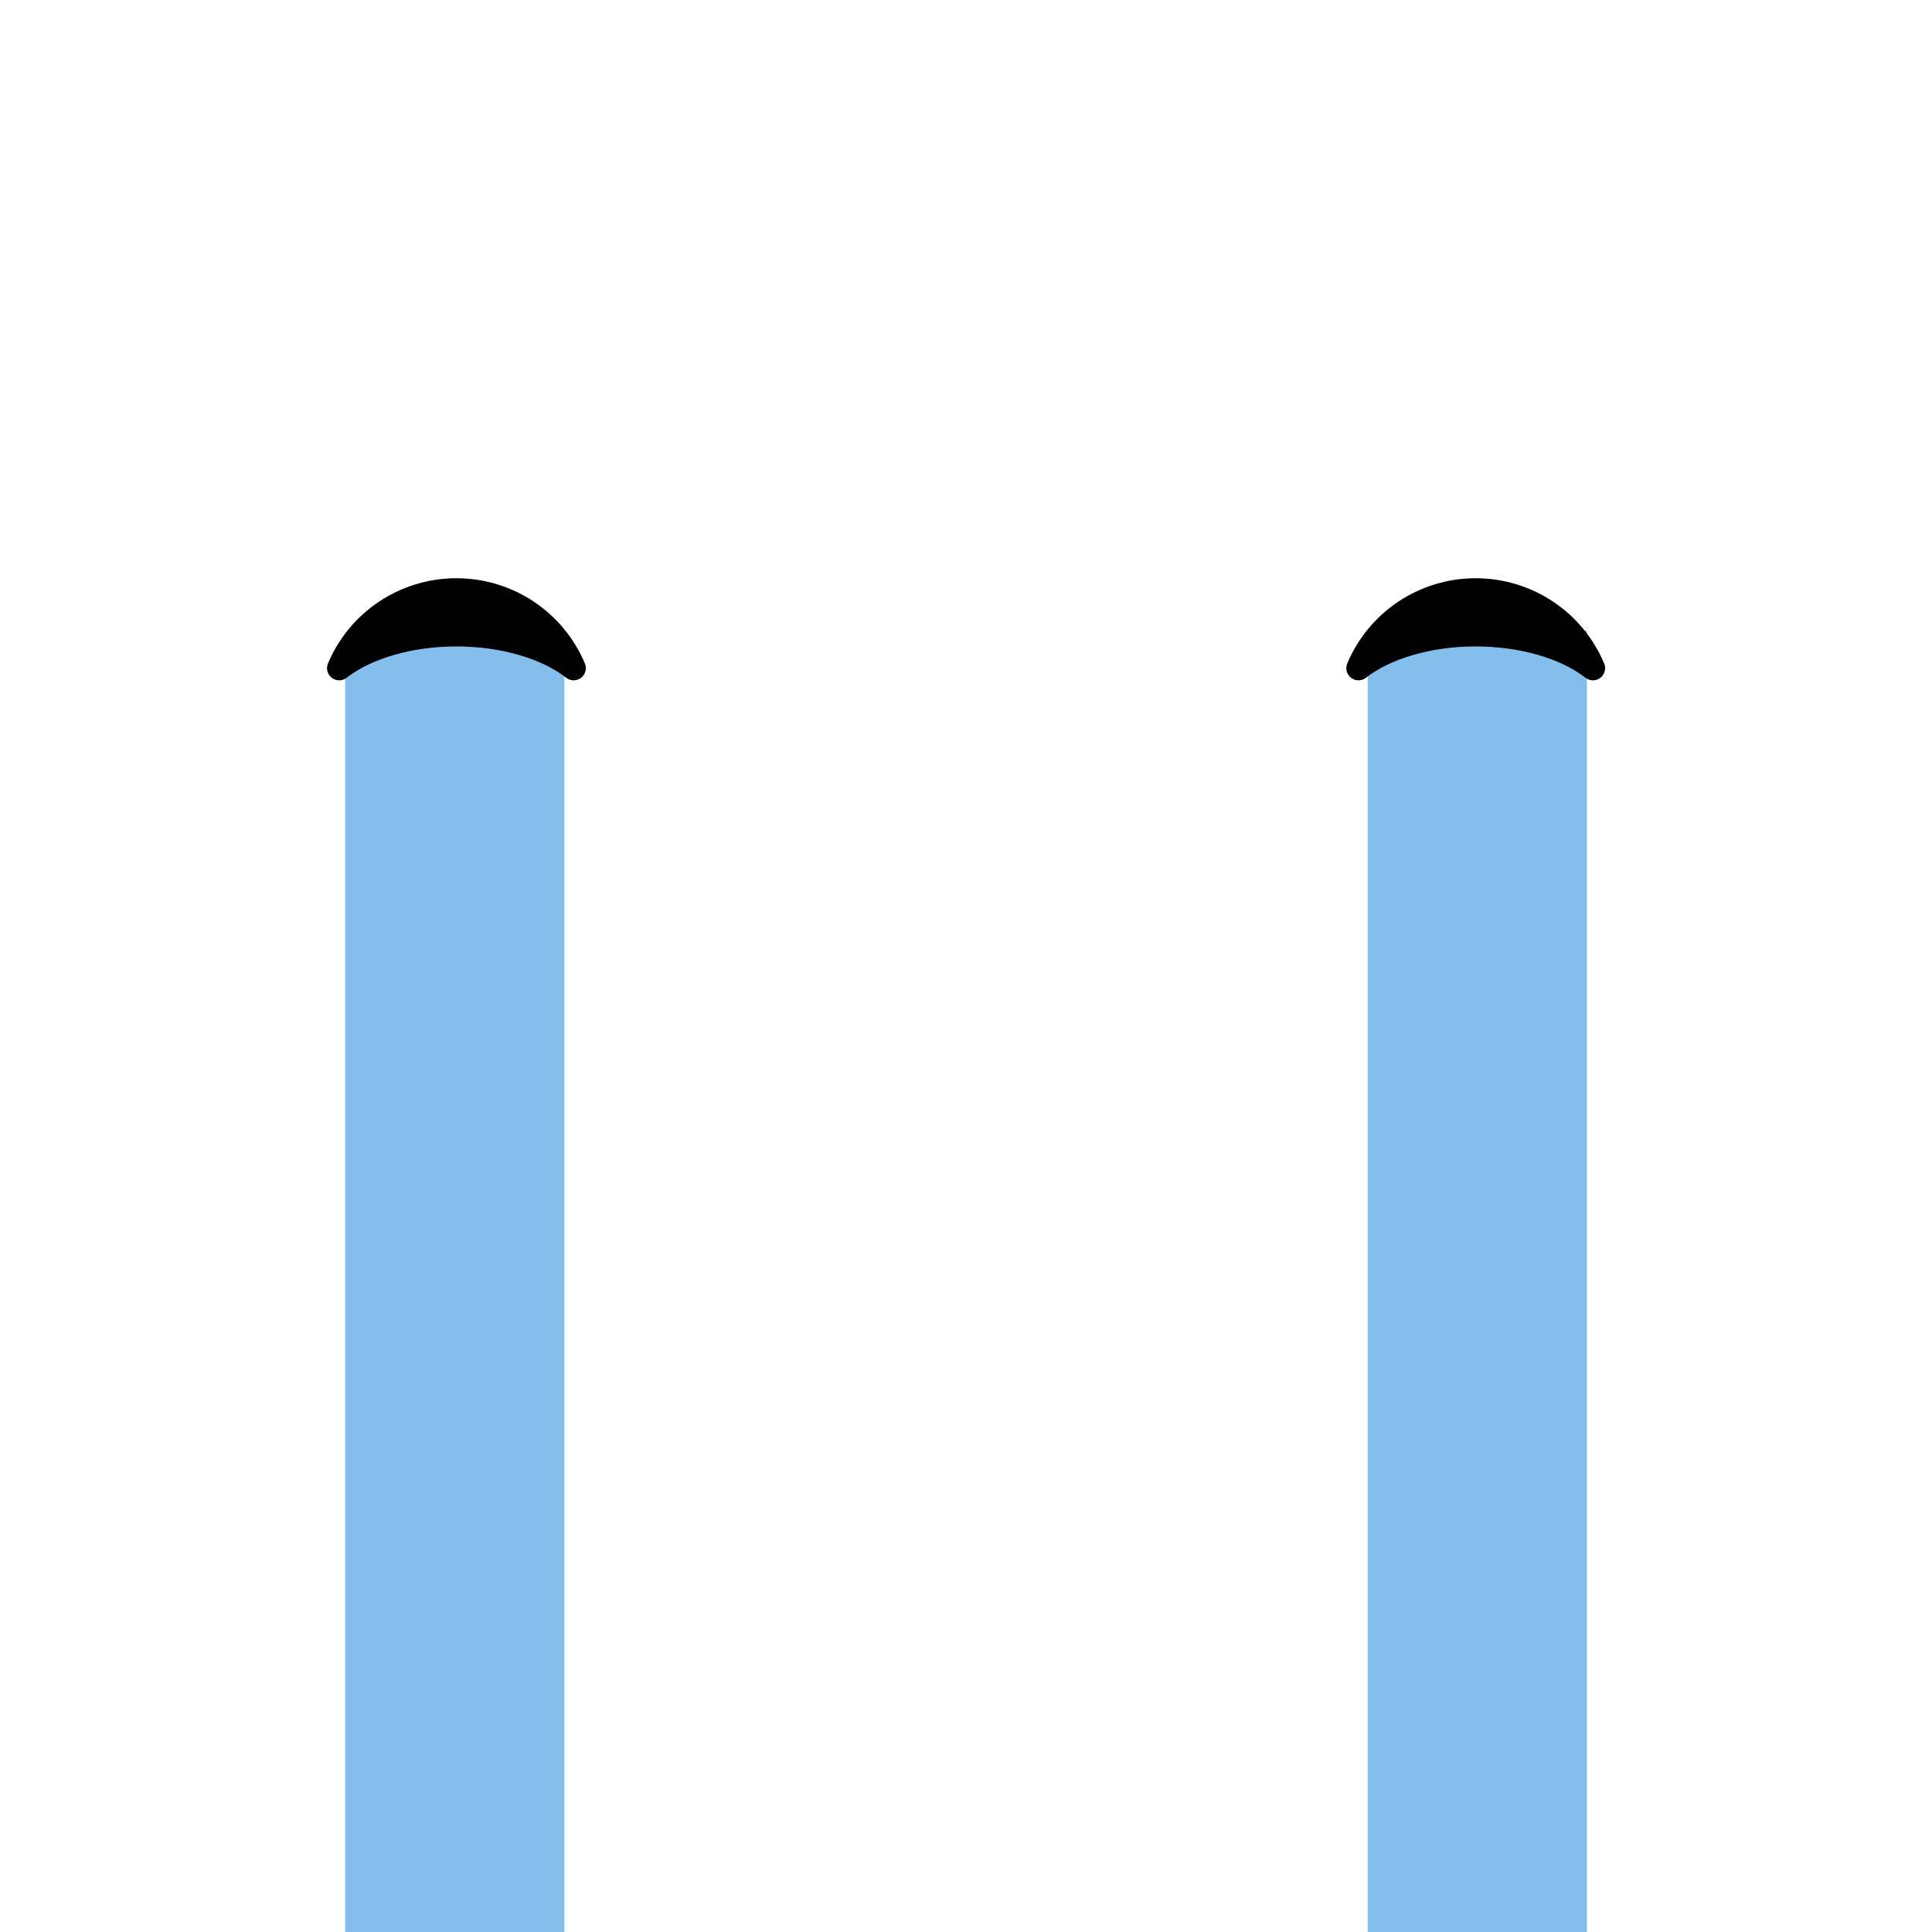 <?xml version="1.0" encoding="UTF-8" standalone="no"?>
<svg
   xmlns:dc="http://purl.org/dc/elements/1.1/"
   xmlns:cc="http://creativecommons.org/ns#"
   xmlns:rdf="http://www.w3.org/1999/02/22-rdf-syntax-ns#"
   xmlns:svg="http://www.w3.org/2000/svg"
   xmlns="http://www.w3.org/2000/svg"
   xmlns:xlink="http://www.w3.org/1999/xlink"
   xmlns:sodipodi="http://sodipodi.sourceforge.net/DTD/sodipodi-0.dtd"
   xmlns:inkscape="http://www.inkscape.org/namespaces/inkscape"
   width="150mm"
   height="150mm"
   viewBox="0 0 150 150"
   version="1.1"
   id="svg8"
   inkscape:version="1.0 (4035a4fb49, 2020-05-01)"
   sodipodi:docname="crying.svg">
  <defs
     id="defs2">
    <linearGradient
       inkscape:collect="always"
       id="linearGradient853">
      <stop
         style="stop-color:#ffbd86;stop-opacity:1;"
         offset="0"
         id="stop849" />
      <stop
         id="stop859"
         offset="0.707"
         style="stop-color:#ffbd86;stop-opacity:1" />
      <stop
         id="stop857"
         offset="0.707"
         style="stop-color:#f6a96c;stop-opacity:1" />
      <stop
         style="stop-color:#f6a96c;stop-opacity:1"
         offset="1"
         id="stop851" />
    </linearGradient>
    <radialGradient
       inkscape:collect="always"
       xlink:href="#linearGradient853"
       id="radialGradient917"
       cx="-429.759"
       cy="151.012"
       fx="-429.759"
       fy="151.012"
       r="40.715"
       gradientTransform="matrix(0.959,-0.698,0.952,1.309,-161.762,-337.251)"
       gradientUnits="userSpaceOnUse" />
  </defs>
  <sodipodi:namedview
     id="base"
     pagecolor="#ffffff"
     bordercolor="#666666"
     borderopacity="1.0"
     inkscape:pageopacity="0.0"
     inkscape:pageshadow="2"
     inkscape:zoom="0.70820139"
     inkscape:cx="-77.087601"
     inkscape:cy="226.01604"
     inkscape:document-units="mm"
     inkscape:current-layer="layer1"
     inkscape:document-rotation="0"
     showgrid="false"
     fit-margin-top="0"
     fit-margin-left="0"
     fit-margin-right="0"
     fit-margin-bottom="0"
     inkscape:window-width="1920"
     inkscape:window-height="1017"
     inkscape:window-x="-8"
     inkscape:window-y="-8"
     inkscape:window-maximized="1" />
  <g
     inkscape:label="Calque 1"
     inkscape:groupmode="layer"
     id="layer1"
     transform="translate(-49.692,-37.133)">
    <g
       transform="matrix(1.258,0,0,1.258,-32.166,-40.428)"
       id="g848">
      <g
         transform="translate(6.9736176e-4)"
         id="g944">
        <rect
           style="color:#000000;overflow:visible;fill:#83beec;fill-opacity:1;stroke-width:0.978;stroke-linecap:round;stroke-linejoin:round;stop-color:#000000"
           id="rect839"
           width="13.53"
           height="85.964"
           x="86.374"
           y="101.169" />
        <rect
           y="100.575"
           x="149.479"
           height="86.558"
           width="13.53"
           id="rect839-4"
           style="color:#000000;overflow:visible;fill:#83beec;fill-opacity:1;stroke-width:0.981;stroke-linecap:round;stroke-linejoin:round;stop-color:#000000" />
      </g>
      <g
         transform="translate(-0.022,-11.642)"
         id="g925">
        <path
           id="path875-3"
           style="color:#000000;overflow:visible;fill:#000000;stroke:#000000;stroke-width:1.5;stroke-linecap:round;stroke-linejoin:round;stroke-miterlimit:4;stroke-dasharray:none;stroke-opacity:1;stop-color:#000000"
           d="m 93.187,109.733 c -3.135,0.03 -5.951,1.917 -7.161,4.8 1.688,-1.314 4.376,-2.091 7.235,-2.091 2.859,9e-5 5.547,0.777 7.235,2.091 -1.22,-2.907 -4.073,-4.8 -7.235,-4.8 -0.025,-1.1e-4 -0.05,-1.1e-4 -0.074,0 z"
           sodipodi:nodetypes="cccccc" />
        <path
           sodipodi:nodetypes="cccccc"
           d="m 156.094,109.733 c -3.135,0.03 -5.951,1.917 -7.161,4.8 1.688,-1.314 4.376,-2.091 7.235,-2.091 2.859,9e-5 5.547,0.777 7.235,2.091 -1.22,-2.907 -4.073,-4.8 -7.235,-4.8 -0.025,-1.2e-4 -0.05,-1.2e-4 -0.074,0 z"
           style="color:#000000;overflow:visible;fill:#000000;stroke:#000000;stroke-width:1.5;stroke-linecap:round;stroke-linejoin:round;stroke-miterlimit:4;stroke-dasharray:none;stroke-opacity:1;stop-color:#000000"
           id="path875-3-3" />
      </g>
    </g>
  </g>
</svg>
